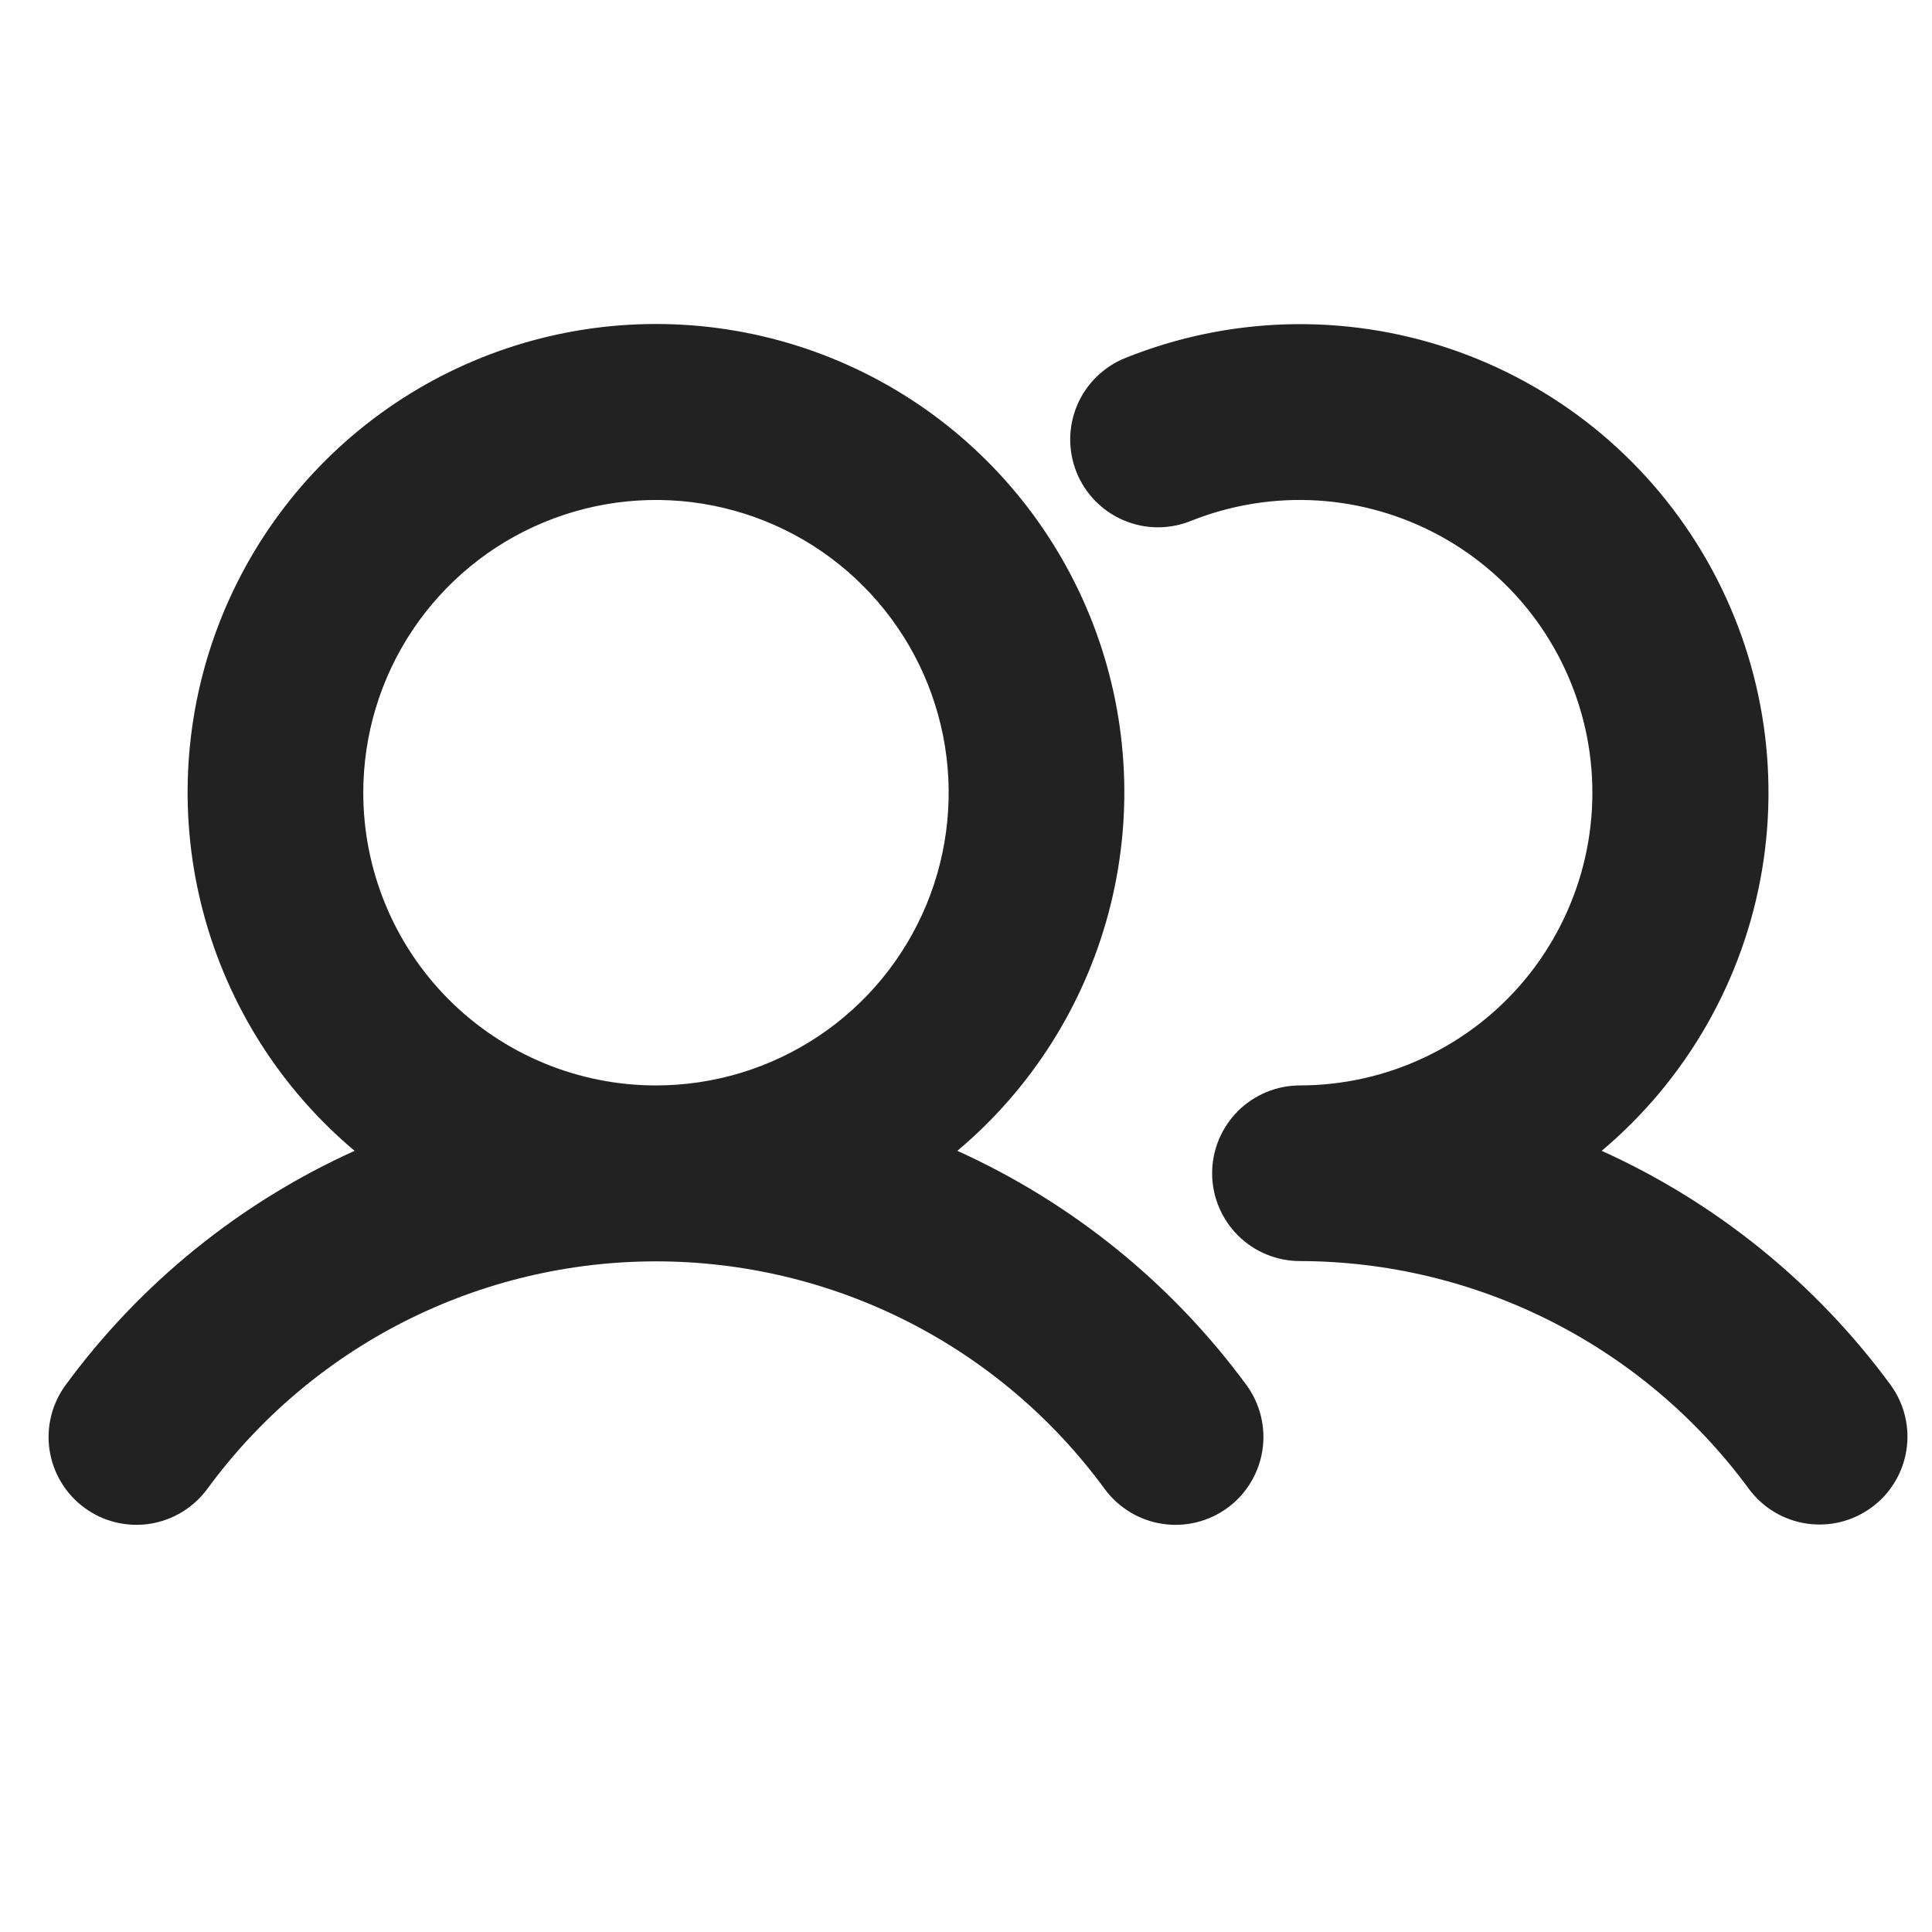 <svg xmlns="http://www.w3.org/2000/svg" width="33" height="33" viewBox="0 0 33 33" fill="none">
  <path d="M16.352 19.657C17.608 18.602 18.509 17.185 18.933 15.599C19.357 14.014 19.283 12.336 18.721 10.794C18.159 9.252 17.136 7.92 15.792 6.979C14.447 6.038 12.846 5.534 11.204 5.534C9.563 5.534 7.962 6.038 6.617 6.979C5.273 7.92 4.25 9.252 3.688 10.794C3.126 12.336 3.052 14.014 3.476 15.599C3.9 17.185 4.801 18.602 6.057 19.657C4.095 20.544 2.395 21.922 1.121 23.657C0.885 23.978 0.787 24.379 0.847 24.773C0.908 25.166 1.122 25.519 1.443 25.754C1.763 25.99 2.165 26.088 2.558 26.028C2.951 25.967 3.304 25.753 3.54 25.433C4.422 24.228 5.575 23.248 6.907 22.572C8.239 21.897 9.711 21.545 11.204 21.545C12.698 21.545 14.17 21.897 15.502 22.572C16.834 23.248 17.987 24.228 18.869 25.433C19.105 25.753 19.458 25.968 19.852 26.028C20.245 26.089 20.646 25.99 20.967 25.755C21.288 25.52 21.502 25.166 21.563 24.773C21.623 24.38 21.525 23.978 21.29 23.657C20.014 21.922 18.314 20.545 16.352 19.657ZM6.205 13.54C6.205 12.551 6.498 11.584 7.047 10.762C7.597 9.94 8.377 9.299 9.291 8.921C10.205 8.542 11.21 8.443 12.18 8.636C13.15 8.829 14.041 9.305 14.74 10.005C15.439 10.704 15.915 11.595 16.108 12.565C16.301 13.534 16.202 14.54 15.824 15.453C15.445 16.367 14.805 17.148 13.982 17.697C13.16 18.247 12.193 18.54 11.204 18.54C9.878 18.54 8.607 18.013 7.669 17.076C6.731 16.138 6.205 14.866 6.205 13.54ZM31.967 25.749C31.808 25.865 31.628 25.95 31.437 25.997C31.245 26.044 31.047 26.052 30.852 26.023C30.657 25.993 30.47 25.925 30.301 25.823C30.133 25.721 29.986 25.586 29.869 25.427C28.985 24.225 27.831 23.247 26.5 22.572C25.168 21.896 23.697 21.543 22.204 21.54C21.807 21.54 21.425 21.382 21.144 21.101C20.863 20.819 20.704 20.438 20.704 20.04C20.704 19.642 20.863 19.261 21.144 18.979C21.425 18.698 21.807 18.54 22.204 18.54C22.941 18.539 23.668 18.376 24.333 18.061C24.999 17.747 25.587 17.29 26.056 16.722C26.524 16.154 26.861 15.489 27.044 14.776C27.226 14.063 27.248 13.318 27.109 12.595C26.969 11.872 26.672 11.189 26.239 10.594C25.805 9.999 25.245 9.507 24.599 9.154C23.953 8.801 23.238 8.594 22.503 8.549C21.768 8.504 21.032 8.623 20.348 8.895C20.165 8.97 19.969 9.008 19.771 9.007C19.573 9.006 19.377 8.965 19.195 8.888C19.013 8.811 18.847 8.698 18.709 8.557C18.57 8.416 18.461 8.248 18.387 8.064C18.314 7.881 18.277 7.684 18.28 7.486C18.283 7.288 18.325 7.093 18.403 6.911C18.482 6.729 18.596 6.565 18.738 6.428C18.881 6.29 19.049 6.182 19.233 6.11C20.999 5.403 22.958 5.348 24.76 5.955C26.562 6.562 28.09 7.791 29.067 9.422C30.046 11.053 30.411 12.979 30.098 14.855C29.784 16.73 28.813 18.433 27.358 19.657C29.32 20.544 31.02 21.922 32.294 23.657C32.528 23.979 32.624 24.379 32.563 24.771C32.501 25.163 32.287 25.514 31.967 25.749Z" fill="#222222"/>
</svg>